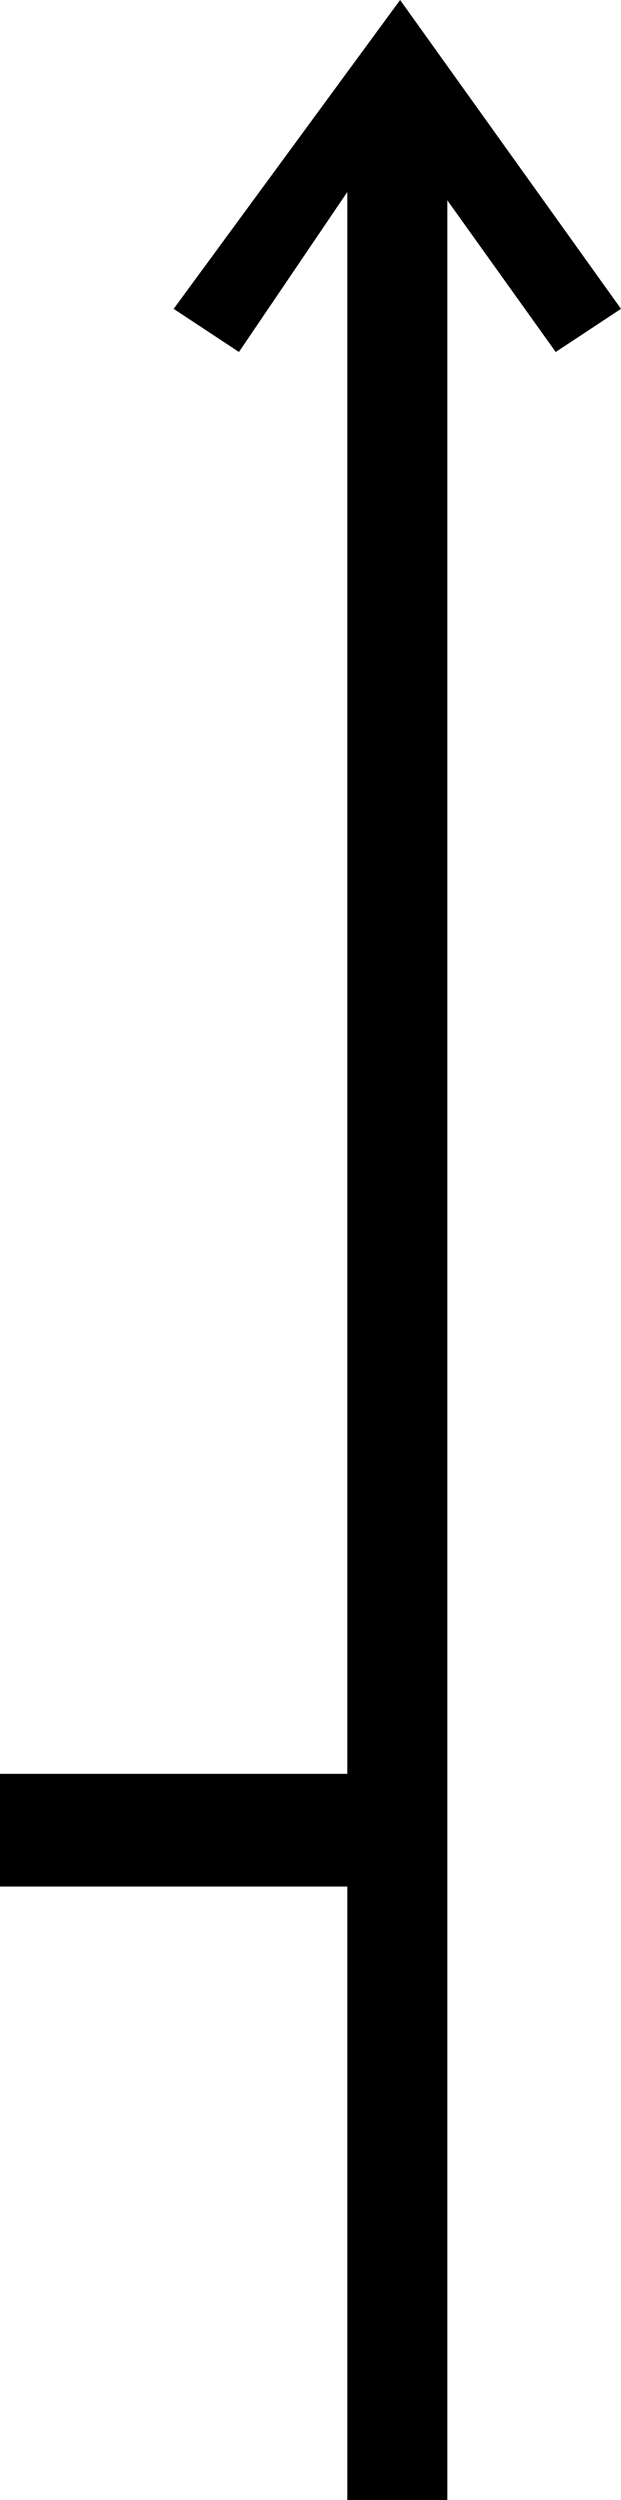 <?xml version='1.0' encoding ='UTF-8' standalone='yes'?>
<svg width='4.47' height='17.97' xmlns='http://www.w3.org/2000/svg' xmlns:xlink='http://www.w3.org/1999/xlink' >
<path style='fill:black; stroke:none' d=' M 2.88 0  L 1.25 2.22  L 1.72 2.53  L 2.5 1.38  L 2.5 12.75  L 0 12.75  L 0 13.56  L 2.5 13.56  L 2.5 17.97  L 3.22 17.97  L 3.22 1.44  L 4 2.53  L 4.47 2.22  L 2.88 0  Z '/></svg>
